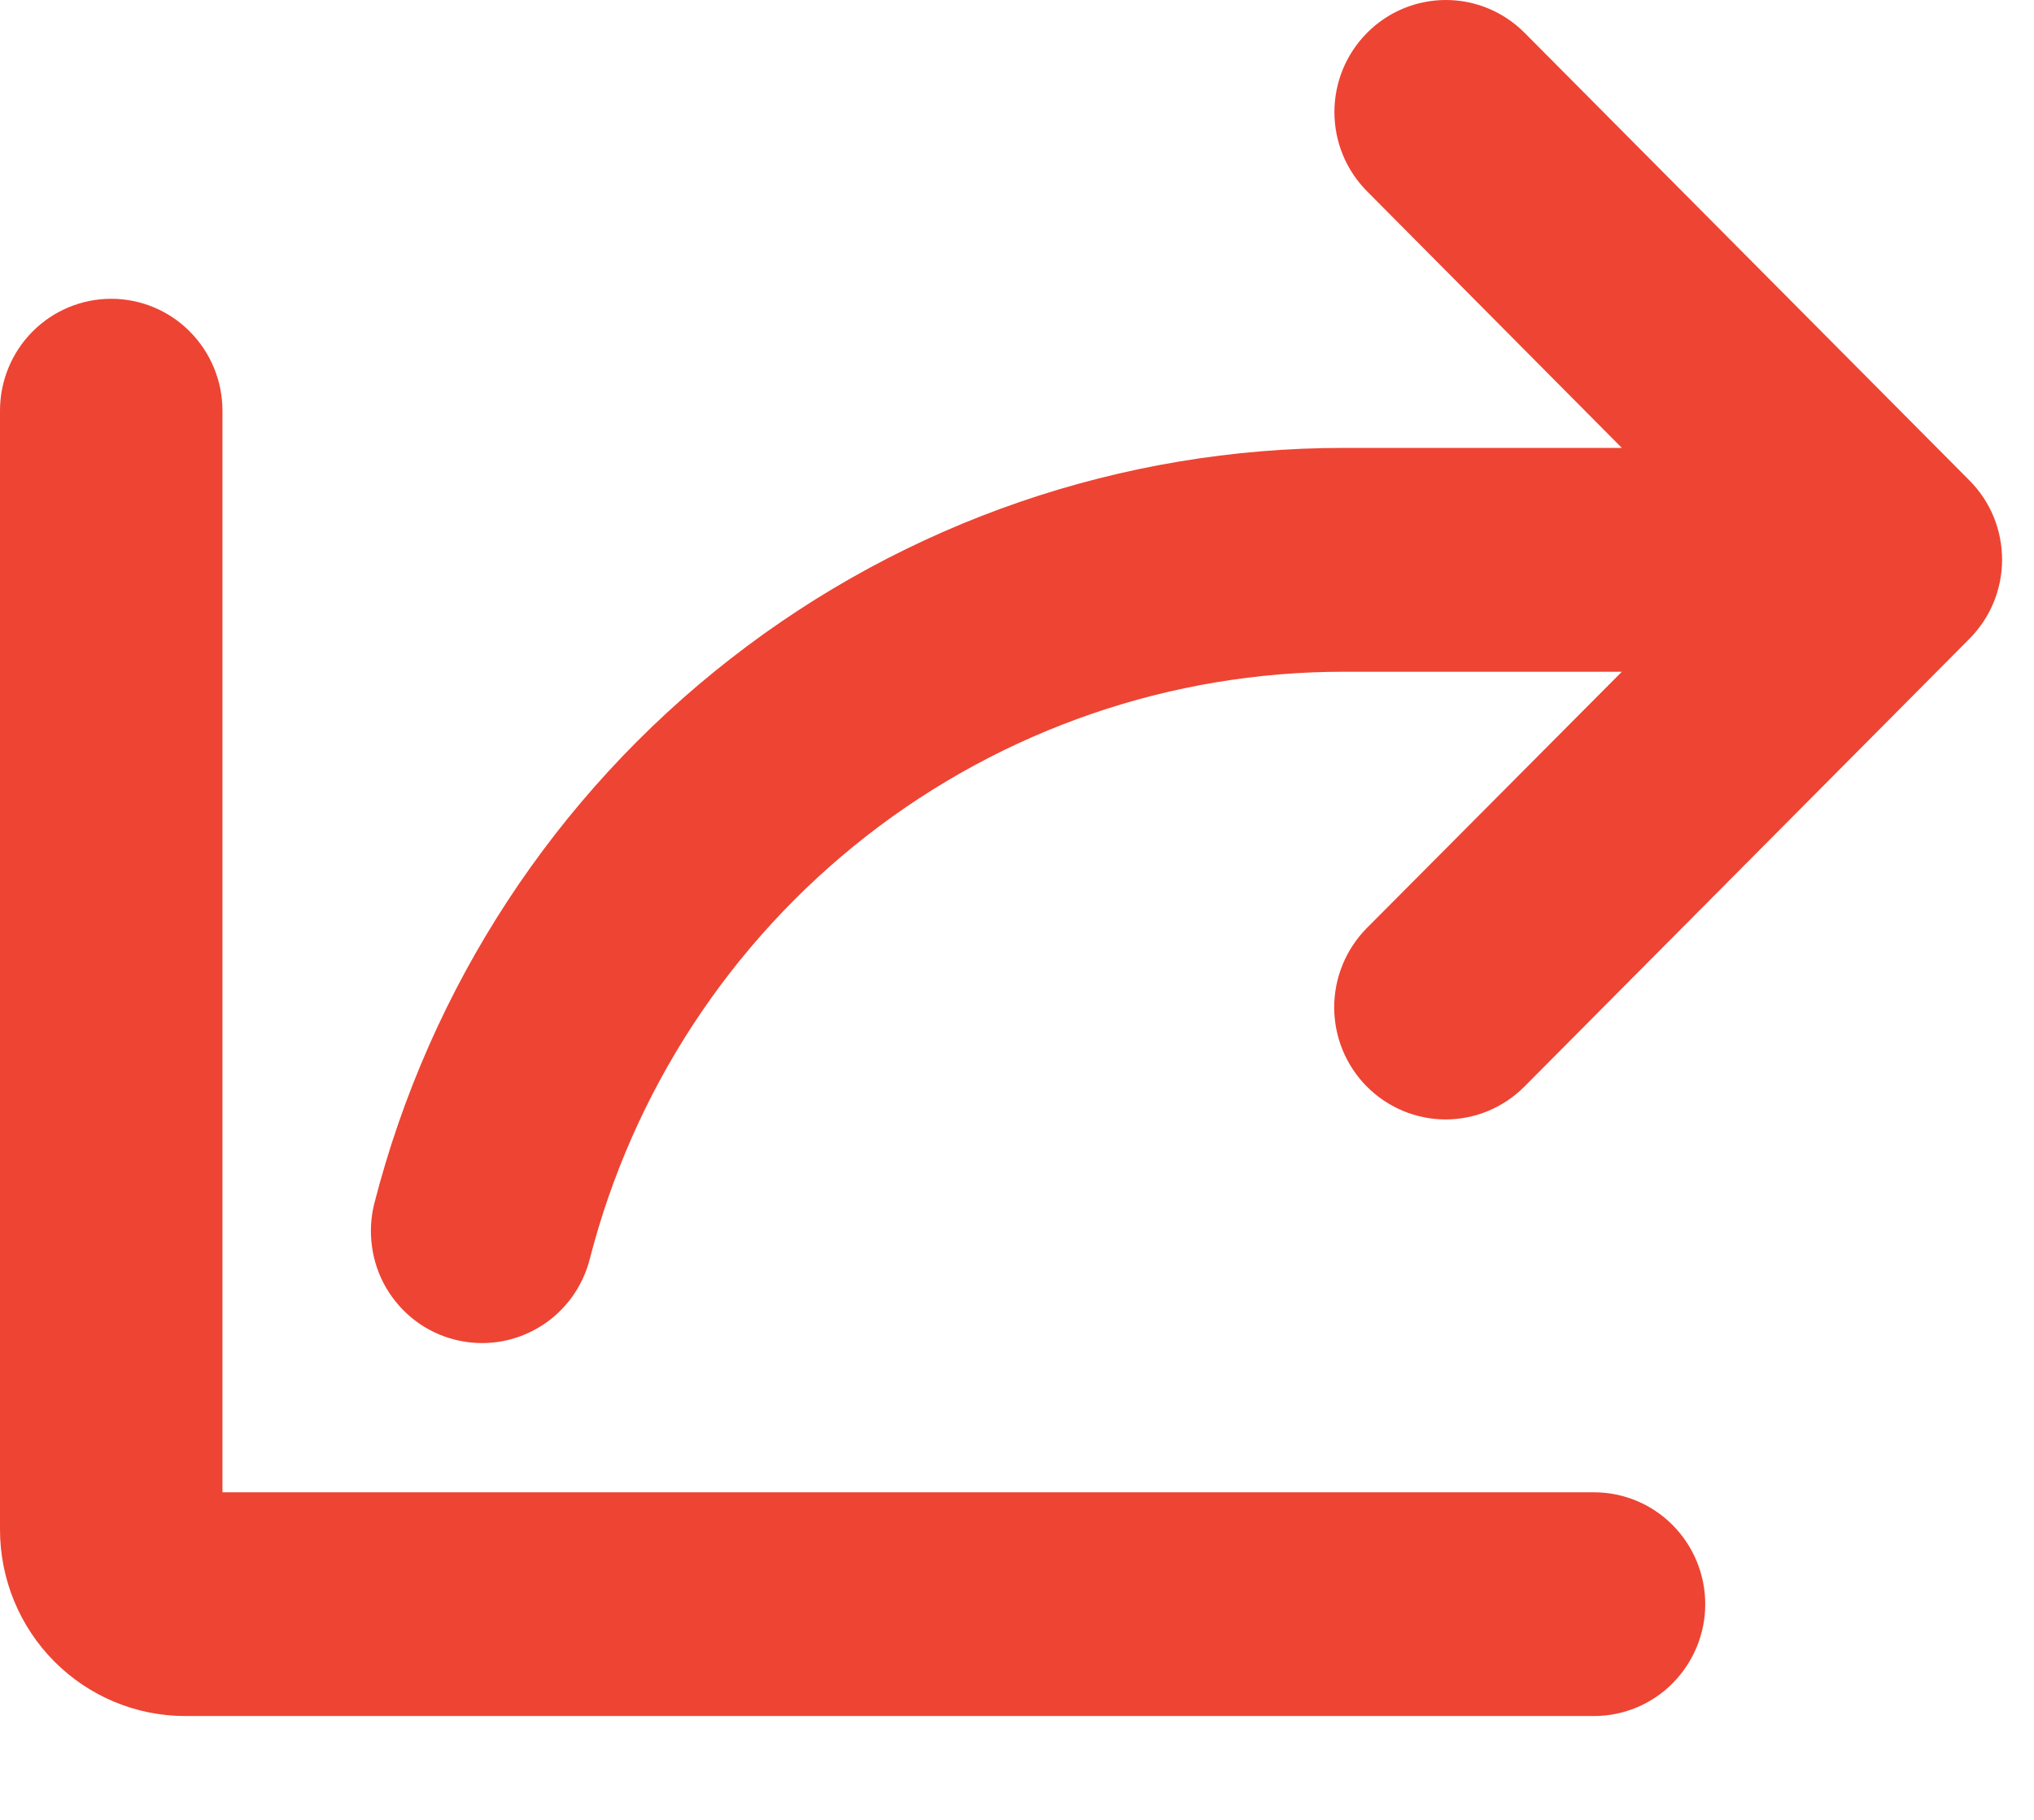 <svg width="19" height="17" viewBox="0 0 19 17" fill="none" xmlns="http://www.w3.org/2000/svg">
<path d="M18.395 5.969L14.24 10.15C14.045 10.346 13.78 10.457 13.504 10.457C13.228 10.457 12.963 10.346 12.768 10.15C12.573 9.954 12.463 9.687 12.463 9.41C12.463 9.132 12.573 8.866 12.768 8.669L15.15 6.275H12.553C10.94 6.274 9.373 6.813 8.098 7.806C6.823 8.8 5.912 10.191 5.509 11.762C5.475 11.895 5.415 12.02 5.333 12.13C5.251 12.239 5.149 12.332 5.031 12.401C4.913 12.471 4.783 12.517 4.648 12.536C4.513 12.555 4.376 12.547 4.244 12.513C4.112 12.479 3.987 12.419 3.878 12.336C3.769 12.253 3.678 12.15 3.608 12.032C3.539 11.914 3.494 11.783 3.475 11.647C3.456 11.511 3.463 11.373 3.497 11.24C4.015 9.219 5.185 7.43 6.825 6.153C8.464 4.875 10.479 4.183 12.553 4.184H15.15L12.77 1.787C12.575 1.591 12.465 1.325 12.465 1.047C12.465 0.769 12.575 0.503 12.77 0.307C12.965 0.11 13.23 2.92593e-09 13.506 0C13.782 -2.92593e-09 14.046 0.11 14.242 0.307L18.397 4.488C18.494 4.585 18.57 4.7 18.623 4.827C18.675 4.955 18.702 5.091 18.702 5.229C18.702 5.366 18.674 5.503 18.622 5.63C18.569 5.757 18.492 5.872 18.395 5.969ZM14.89 13.94H2.078V3.836C2.078 3.559 1.968 3.293 1.773 3.097C1.579 2.901 1.314 2.791 1.039 2.791C0.763 2.791 0.499 2.901 0.304 3.097C0.109 3.293 0 3.559 0 3.836V14.288C0 14.75 0.182 15.193 0.507 15.52C0.832 15.847 1.272 16.03 1.731 16.03H14.89C15.165 16.03 15.43 15.92 15.624 15.724C15.819 15.528 15.929 15.262 15.929 14.985C15.929 14.708 15.819 14.442 15.624 14.246C15.43 14.05 15.165 13.94 14.89 13.94Z" fill="#EE4433"/>
</svg>
